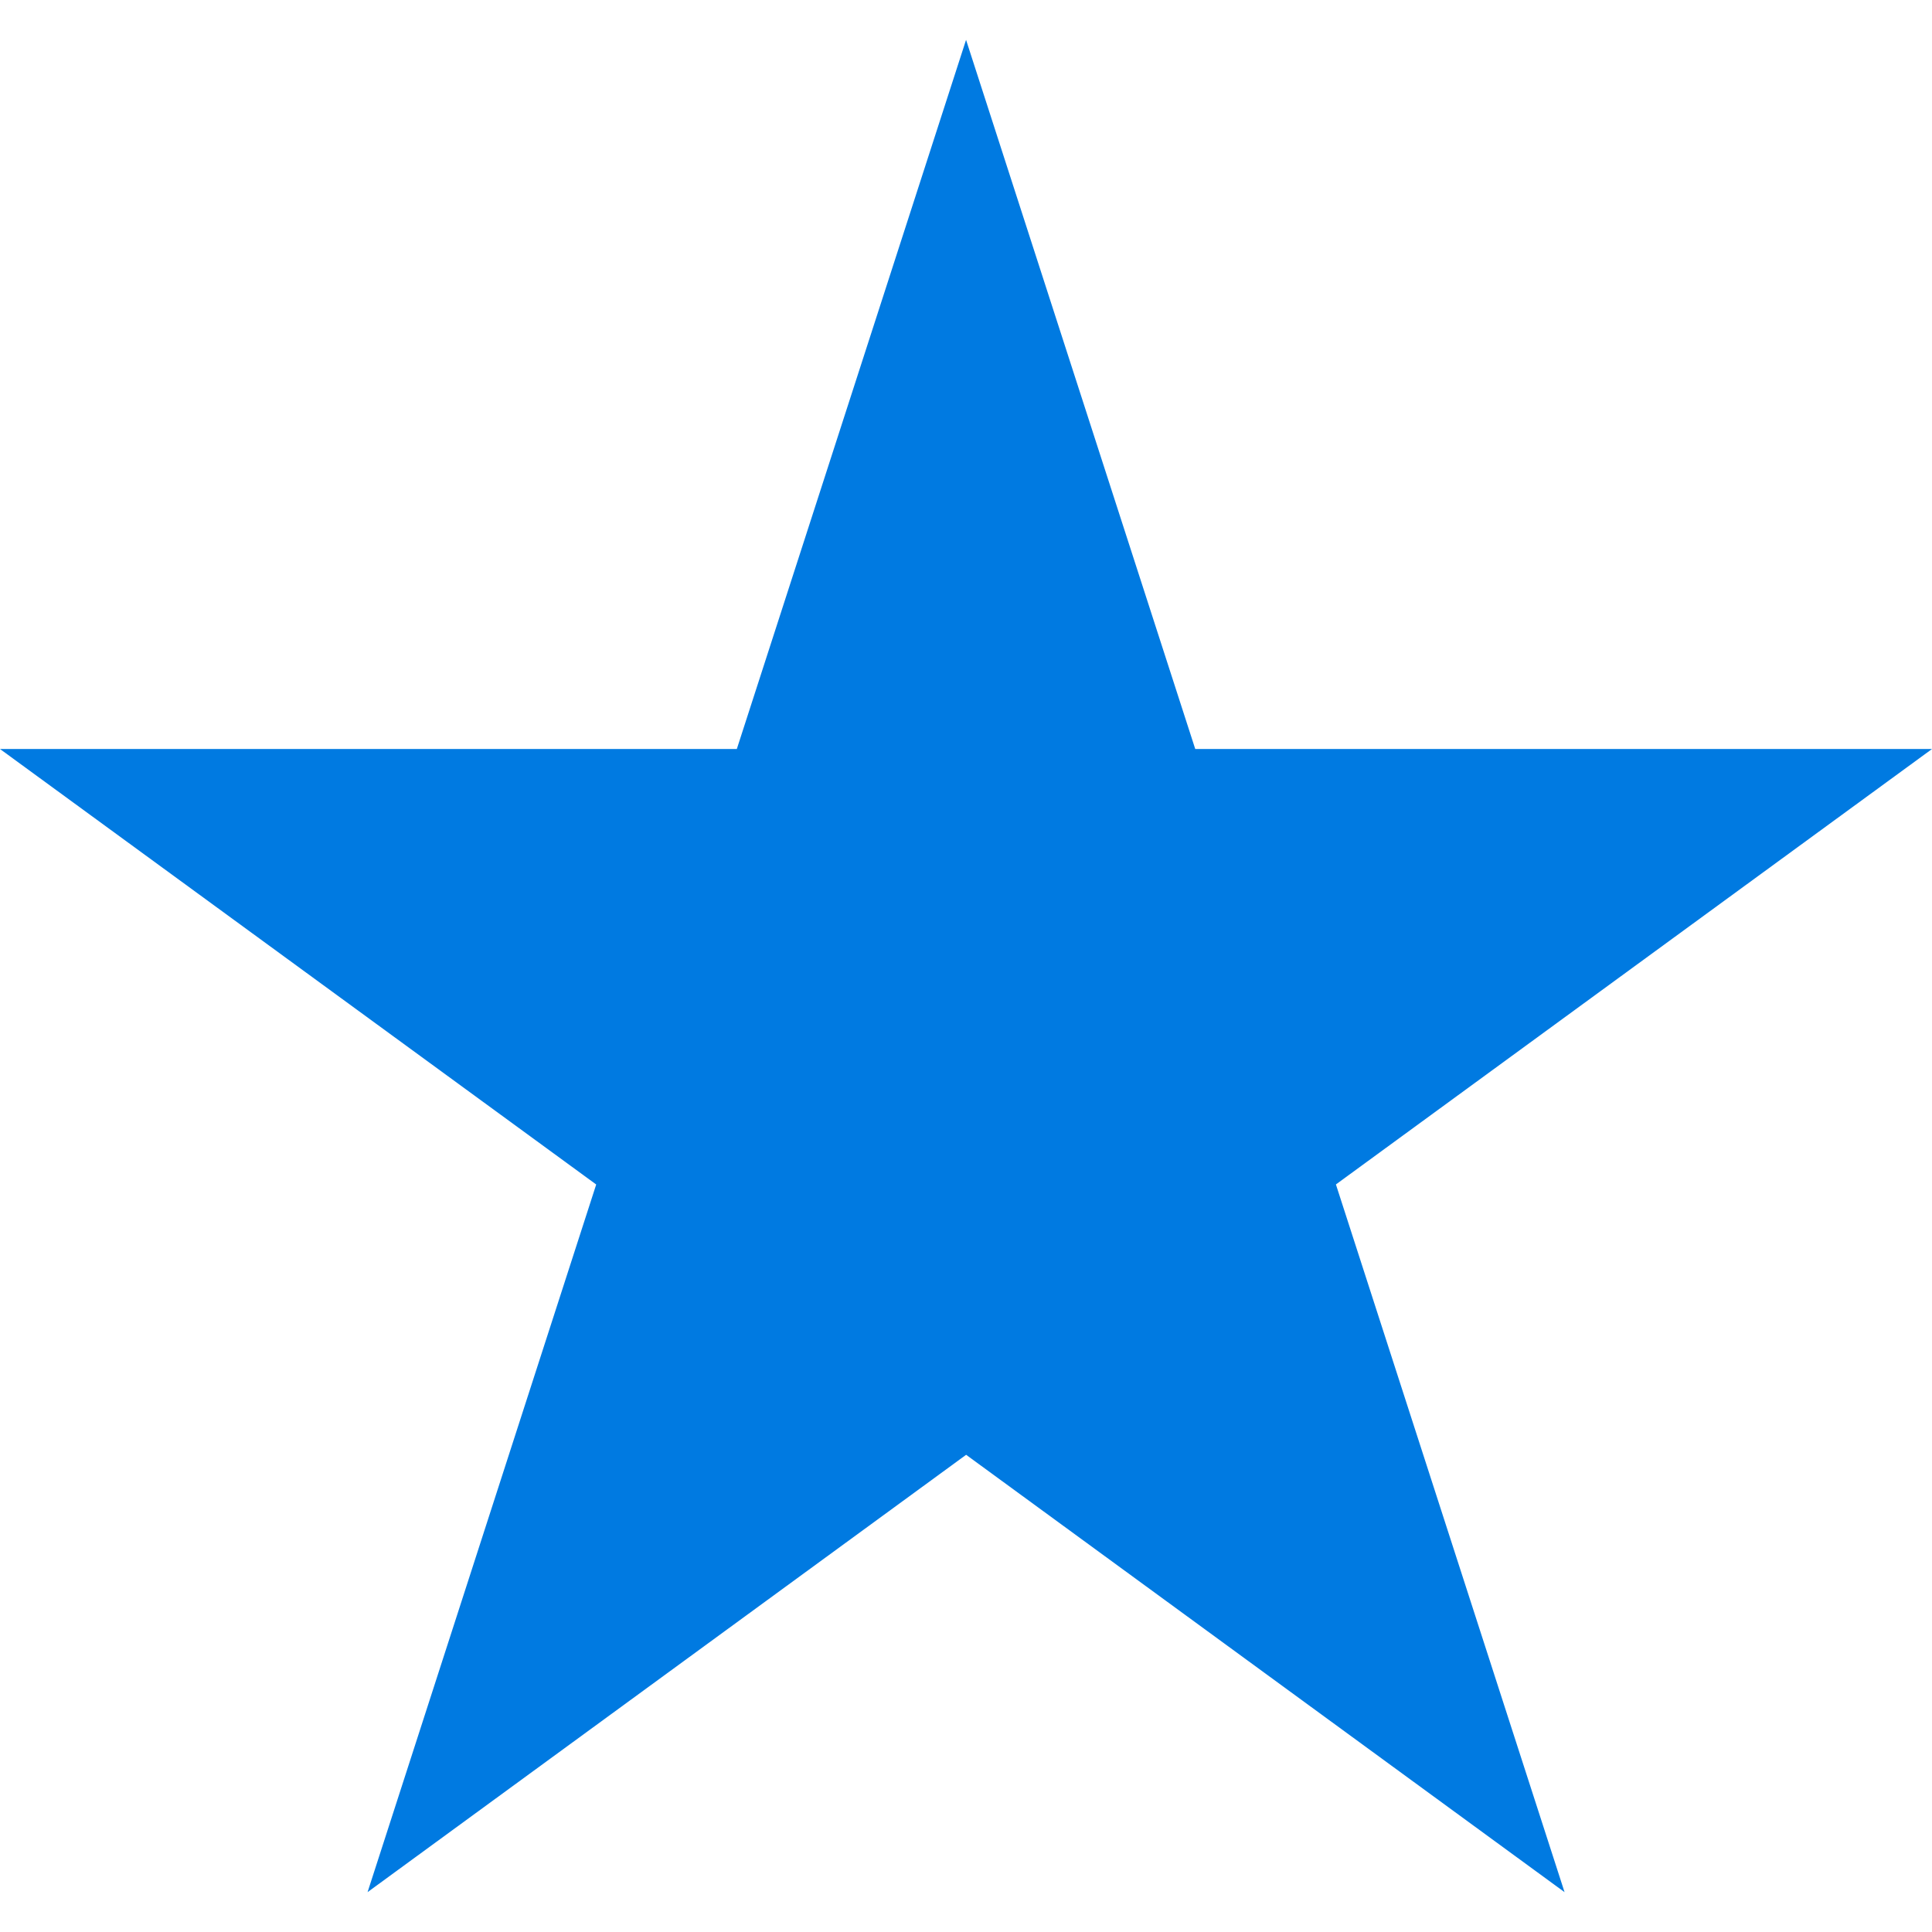 <?xml version="1.0"?>
<svg xmlns="http://www.w3.org/2000/svg" xmlns:xlink="http://www.w3.org/1999/xlink" version="1.1" id="Layer_1" x="0px" y="0px" viewBox="0 0 512 512" style="enable-background:new 0 0 512 512;" xml:space="preserve" width="512px" height="512px" class=""><g><path d="M414.624,501.44L256.032,385.536L97.408,501.44L158,313.904L0,198.496h195.264L256.016,10.56  l60.736,187.936H512L354.032,313.888L414.624,501.44z" data-original="#32BEA6" class="active-path" data-old_color="#007ae1" fill="#007ae1"/></g> </svg>

